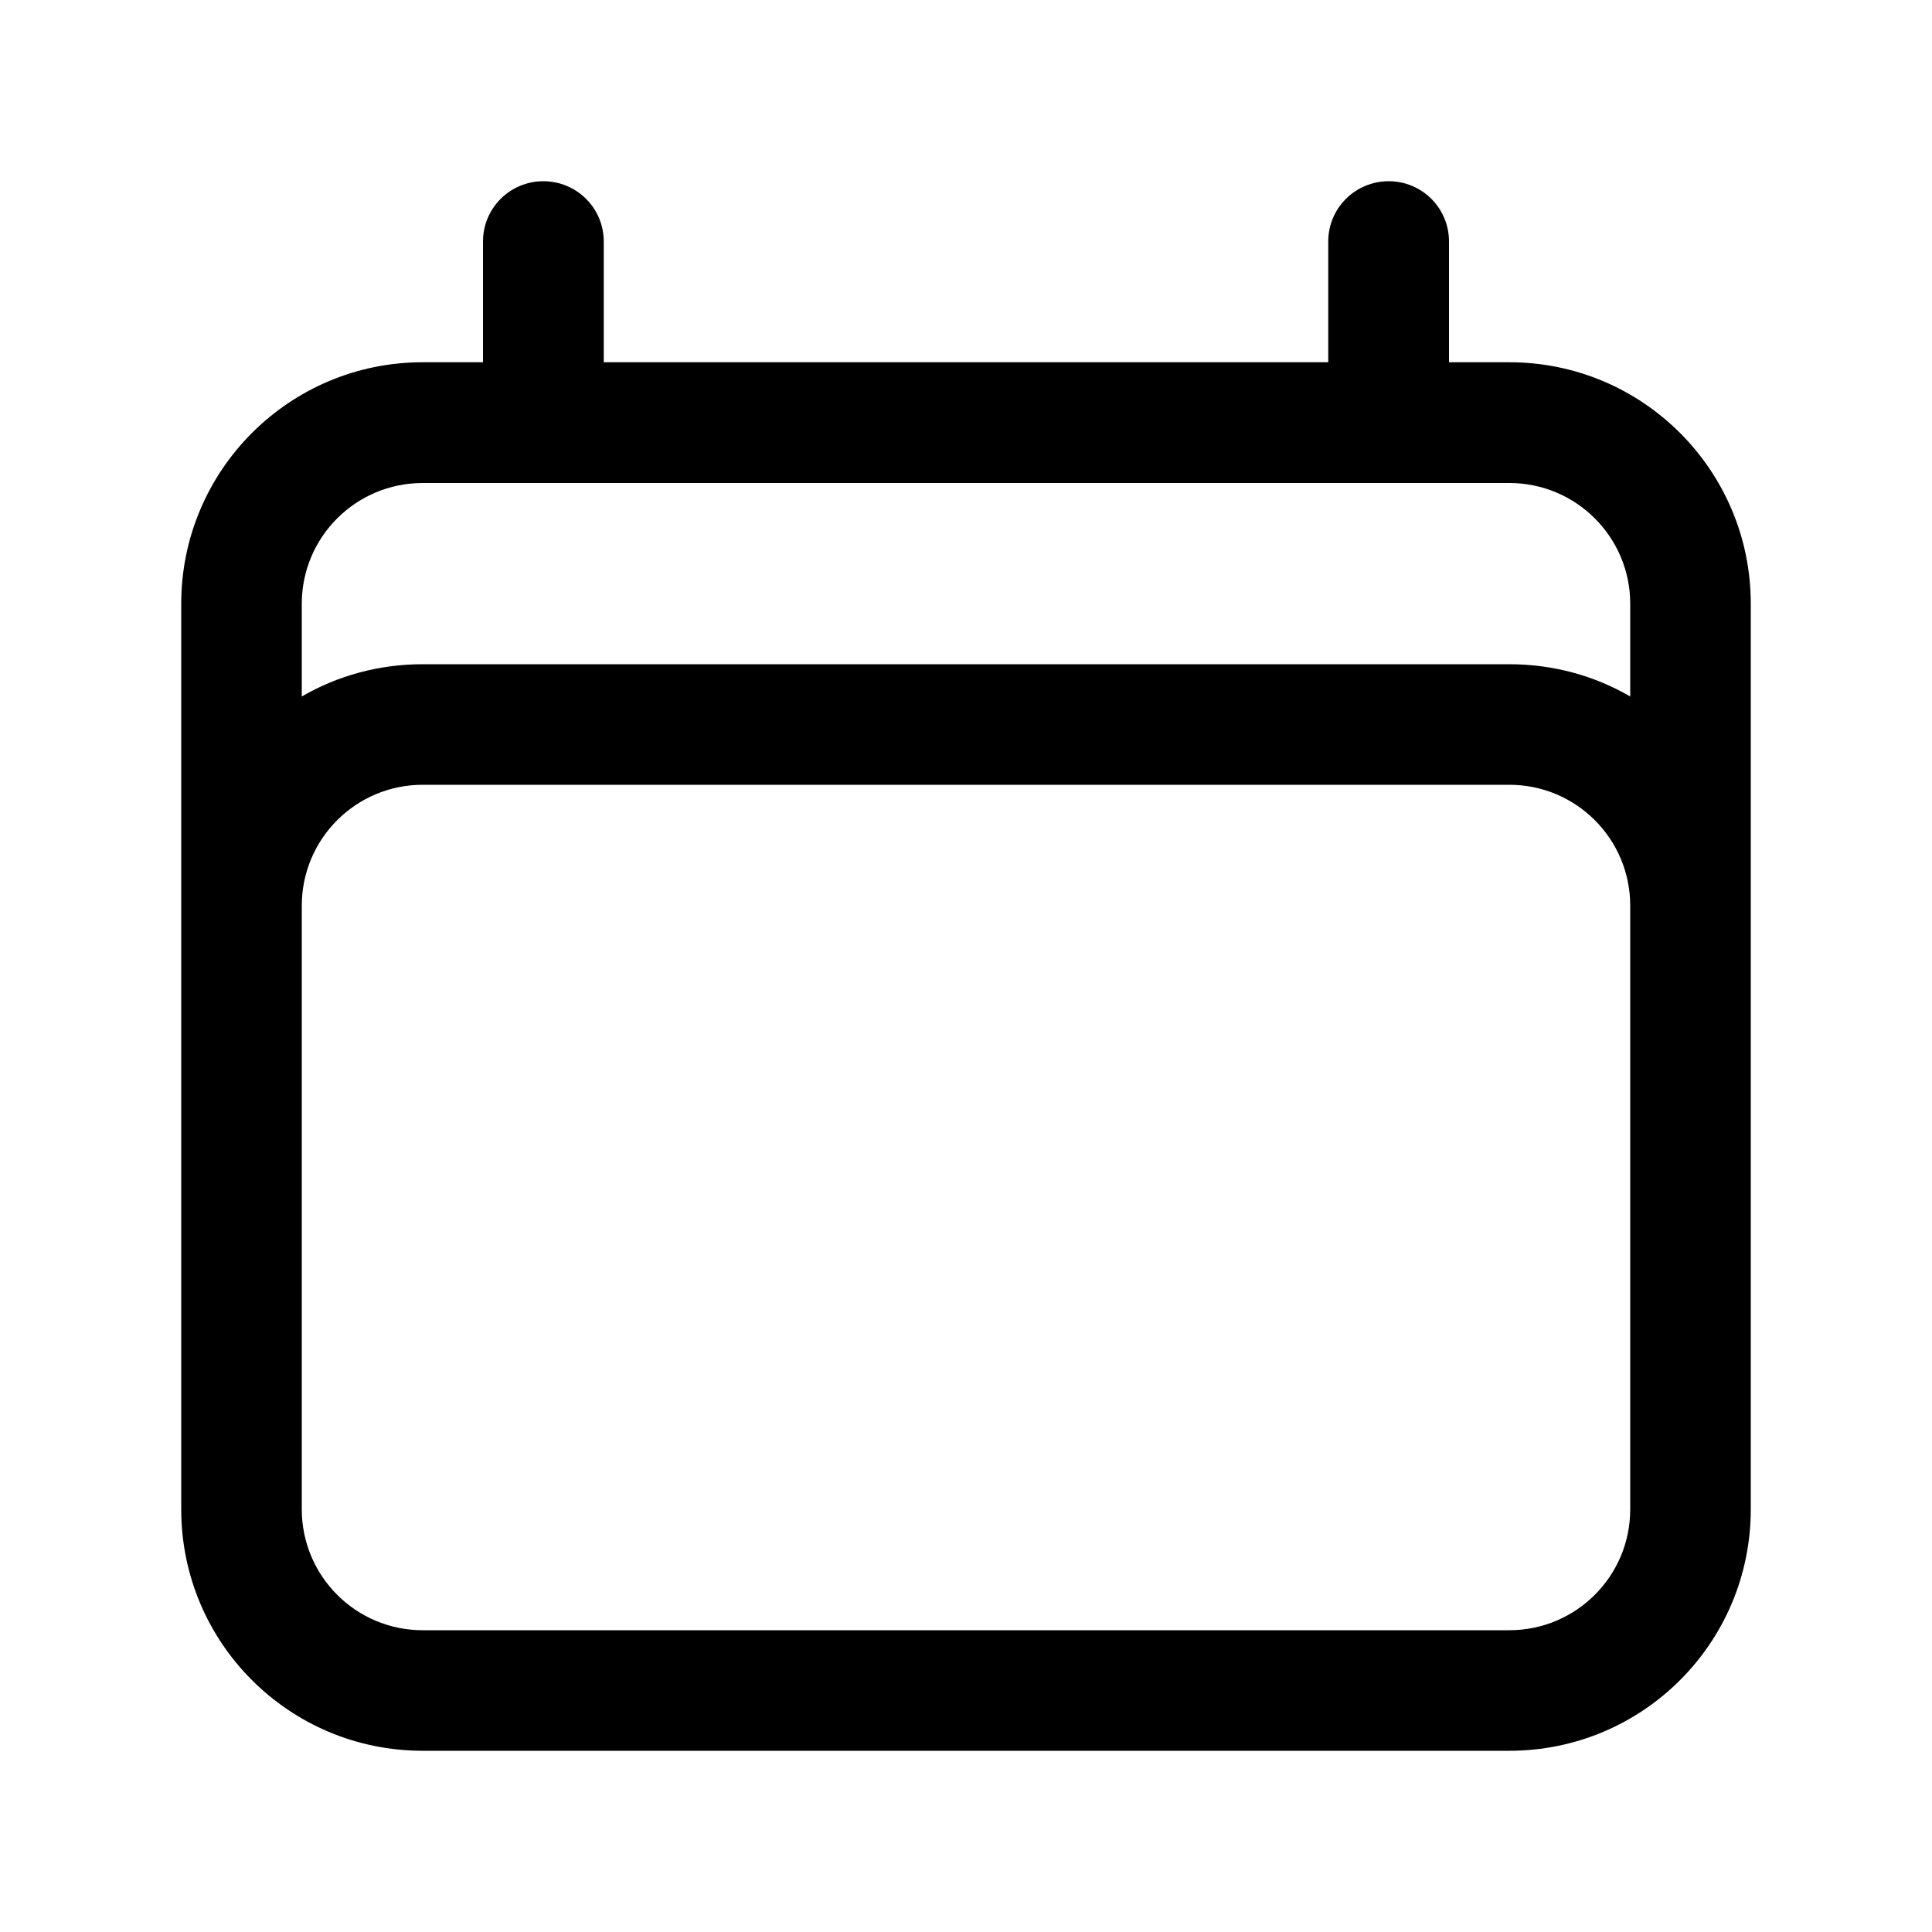 <svg xmlns="http://www.w3.org/2000/svg" width="10" height="10" viewBox="0 0 10 10" fill="none">
  <g clip-path="url(#clip0_244_2846)">
    <path 
      fill-rule="evenodd" 
      clip-rule="evenodd" 
      d="M2.812 0.938C2.985 0.938 3.125 1.077 3.125 1.25V1.875H6.875V1.25C6.875 1.077 7.015 0.938 7.188 0.938C7.36 0.938 7.5 1.077 7.5 1.25V1.875H7.812C8.503 1.875 9.062 2.435 9.062 3.125V7.812C9.062 8.503 8.503 9.062 7.812 9.062H2.188C1.497 9.062 0.938 8.503 0.938 7.812V3.125C0.938 2.435 1.497 1.875 2.188 1.875H2.5V1.25C2.5 1.077 2.64 0.938 2.812 0.938ZM2.188 2.5C1.842 2.5 1.562 2.78 1.562 3.125V3.605C1.746 3.498 1.96 3.438 2.188 3.438H7.812C8.04 3.438 8.254 3.498 8.438 3.605V3.125C8.438 2.78 8.158 2.5 7.812 2.5H2.188ZM8.438 4.688C8.438 4.342 8.158 4.062 7.812 4.062H2.188C1.842 4.062 1.562 4.342 1.562 4.688V7.812C1.562 8.158 1.842 8.438 2.188 8.438H7.812C8.158 8.438 8.438 8.158 8.438 7.812V4.688Z" 
      fill="color/base/base-content"/>
  </g>
  <defs>
    <clipPath id="clip0_244_2846">
      <rect width="10" height="10" fill="white"/>
    </clipPath>
  </defs>
</svg>
